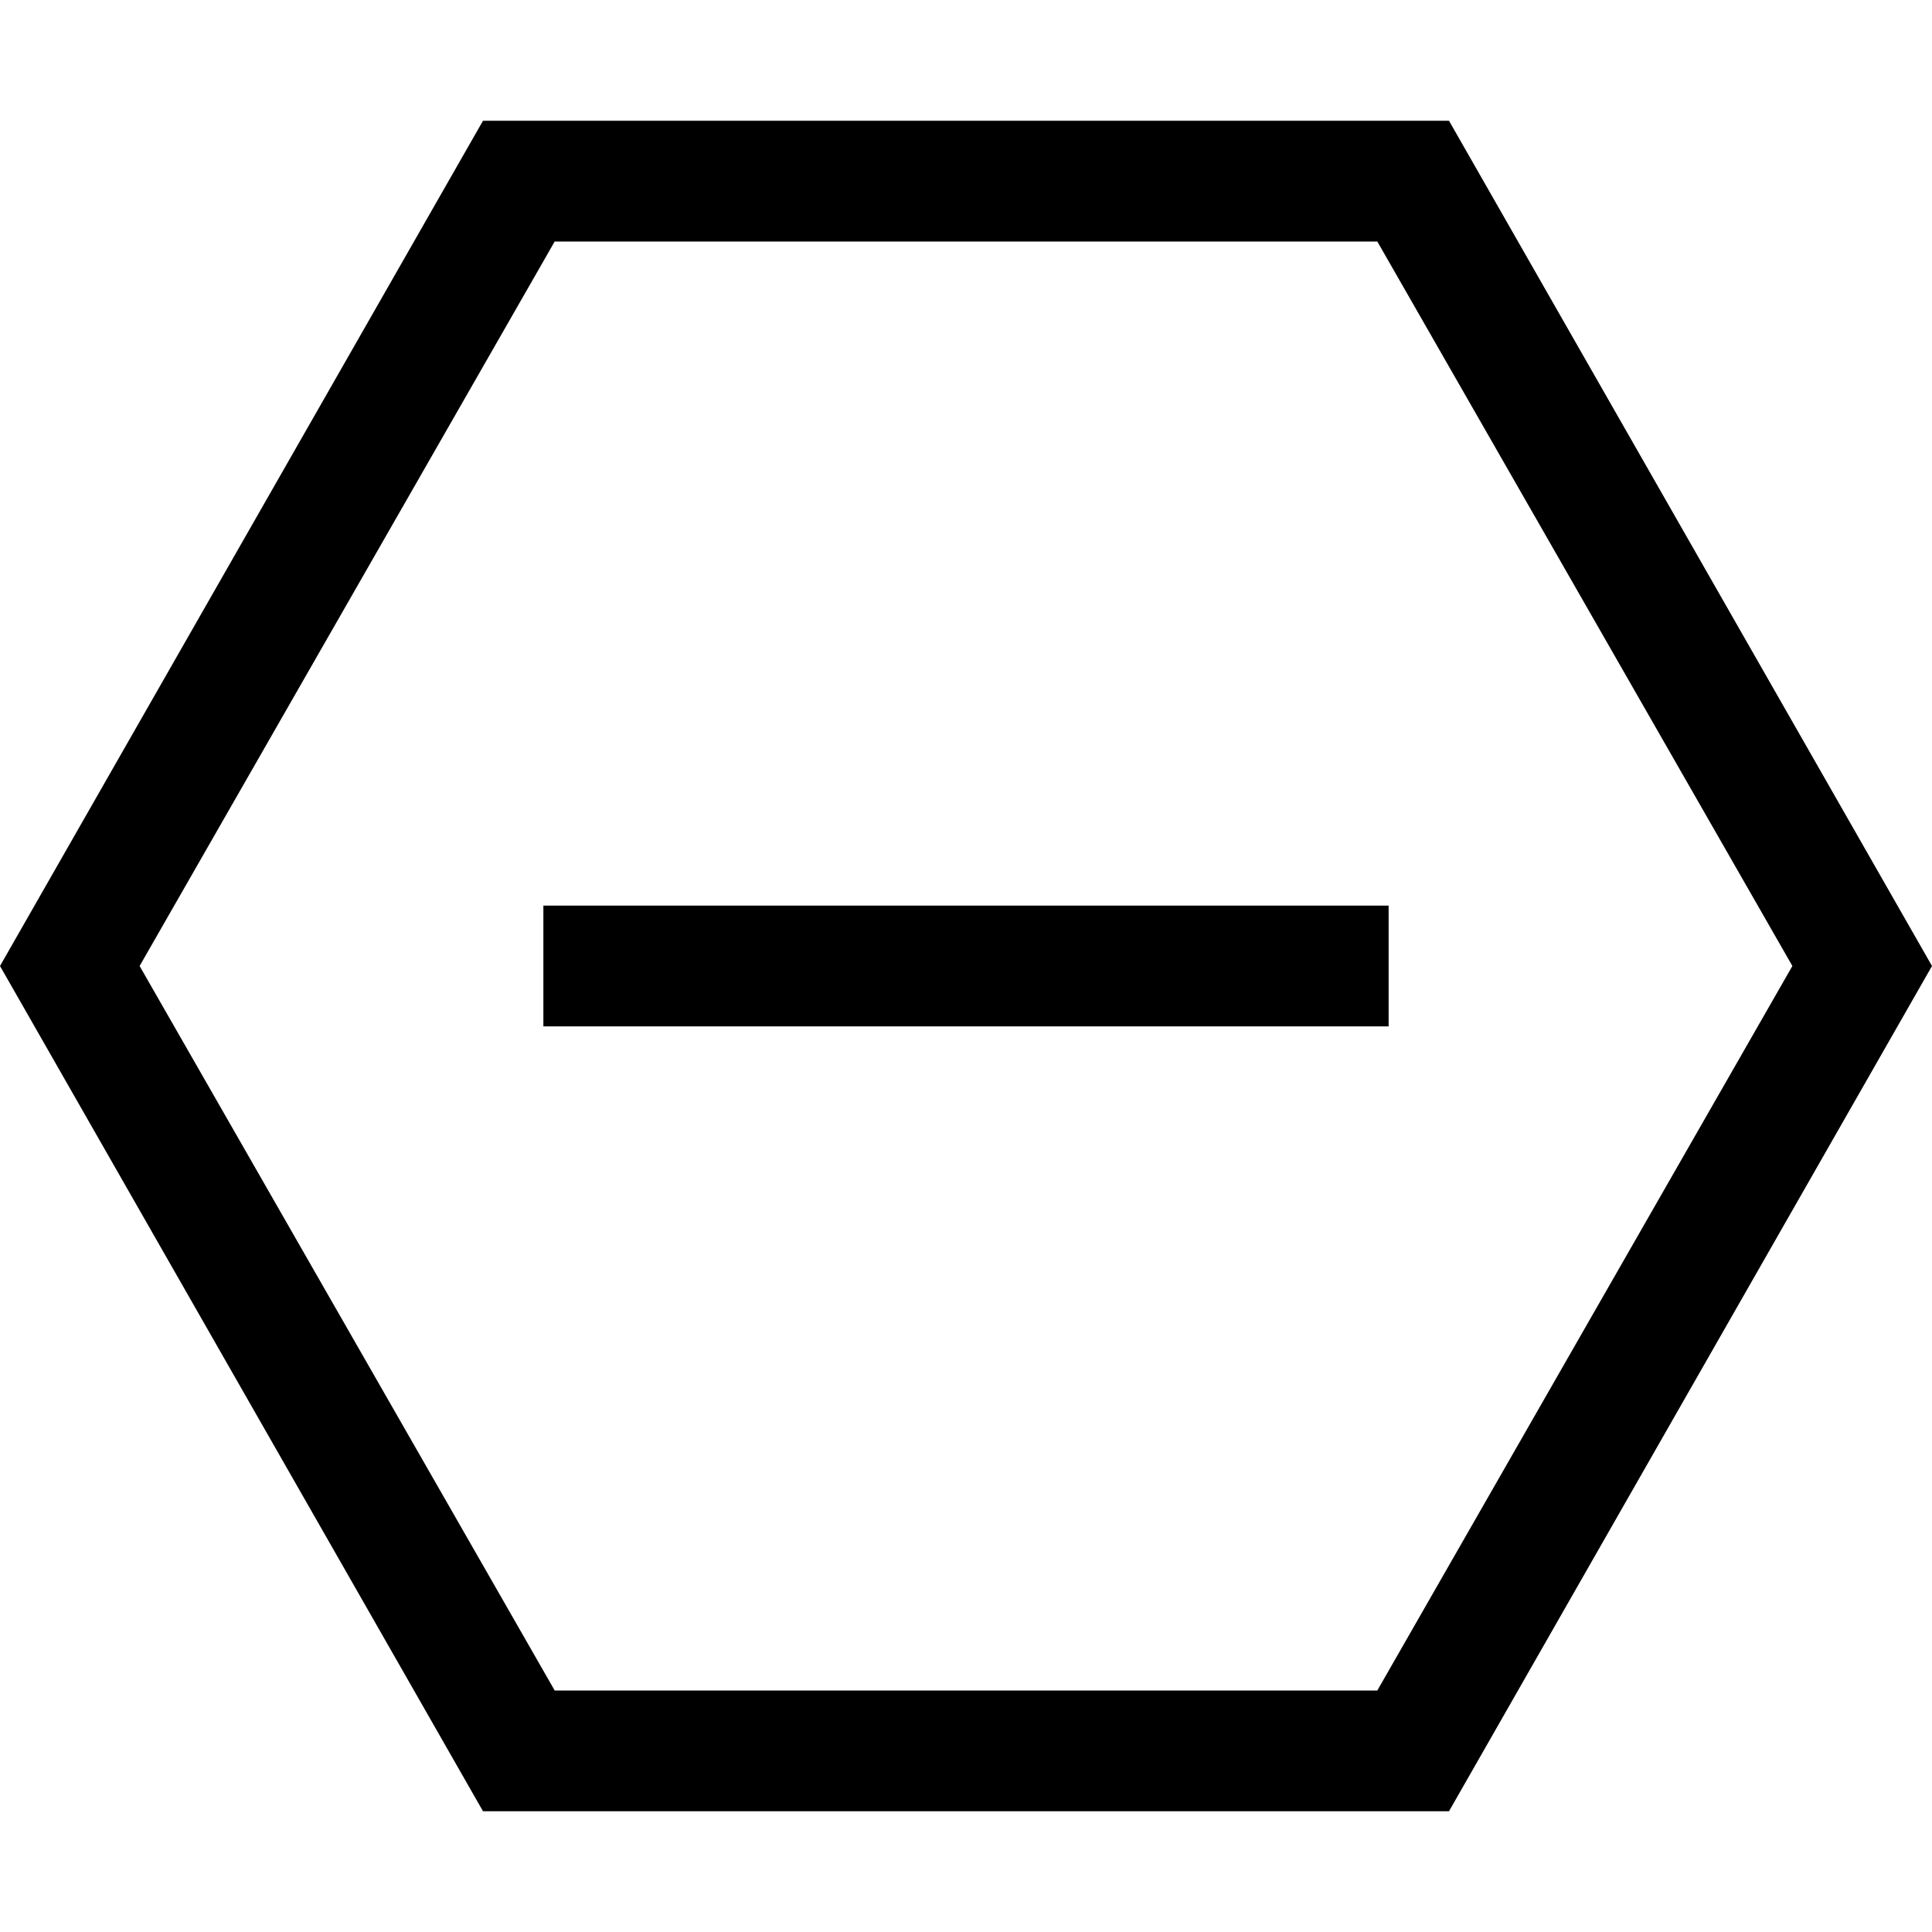 <svg xmlns="http://www.w3.org/2000/svg" viewBox="0 0 512 512">
  <path d="M 37 256 L 147 64 L 37 256 L 147 64 L 365 64 L 365 64 L 475 256 L 475 256 L 365 448 L 365 448 L 147 448 L 147 448 L 37 256 L 37 256 Z M 128 32 L 0 256 L 128 32 L 0 256 L 128 480 L 128 480 L 384 480 L 384 480 L 512 256 L 512 256 L 384 32 L 384 32 L 128 32 L 128 32 Z M 160 240 L 144 240 L 160 240 L 144 240 L 144 272 L 144 272 L 160 272 L 368 272 L 368 240 L 368 240 L 352 240 L 160 240 Z" />
</svg>